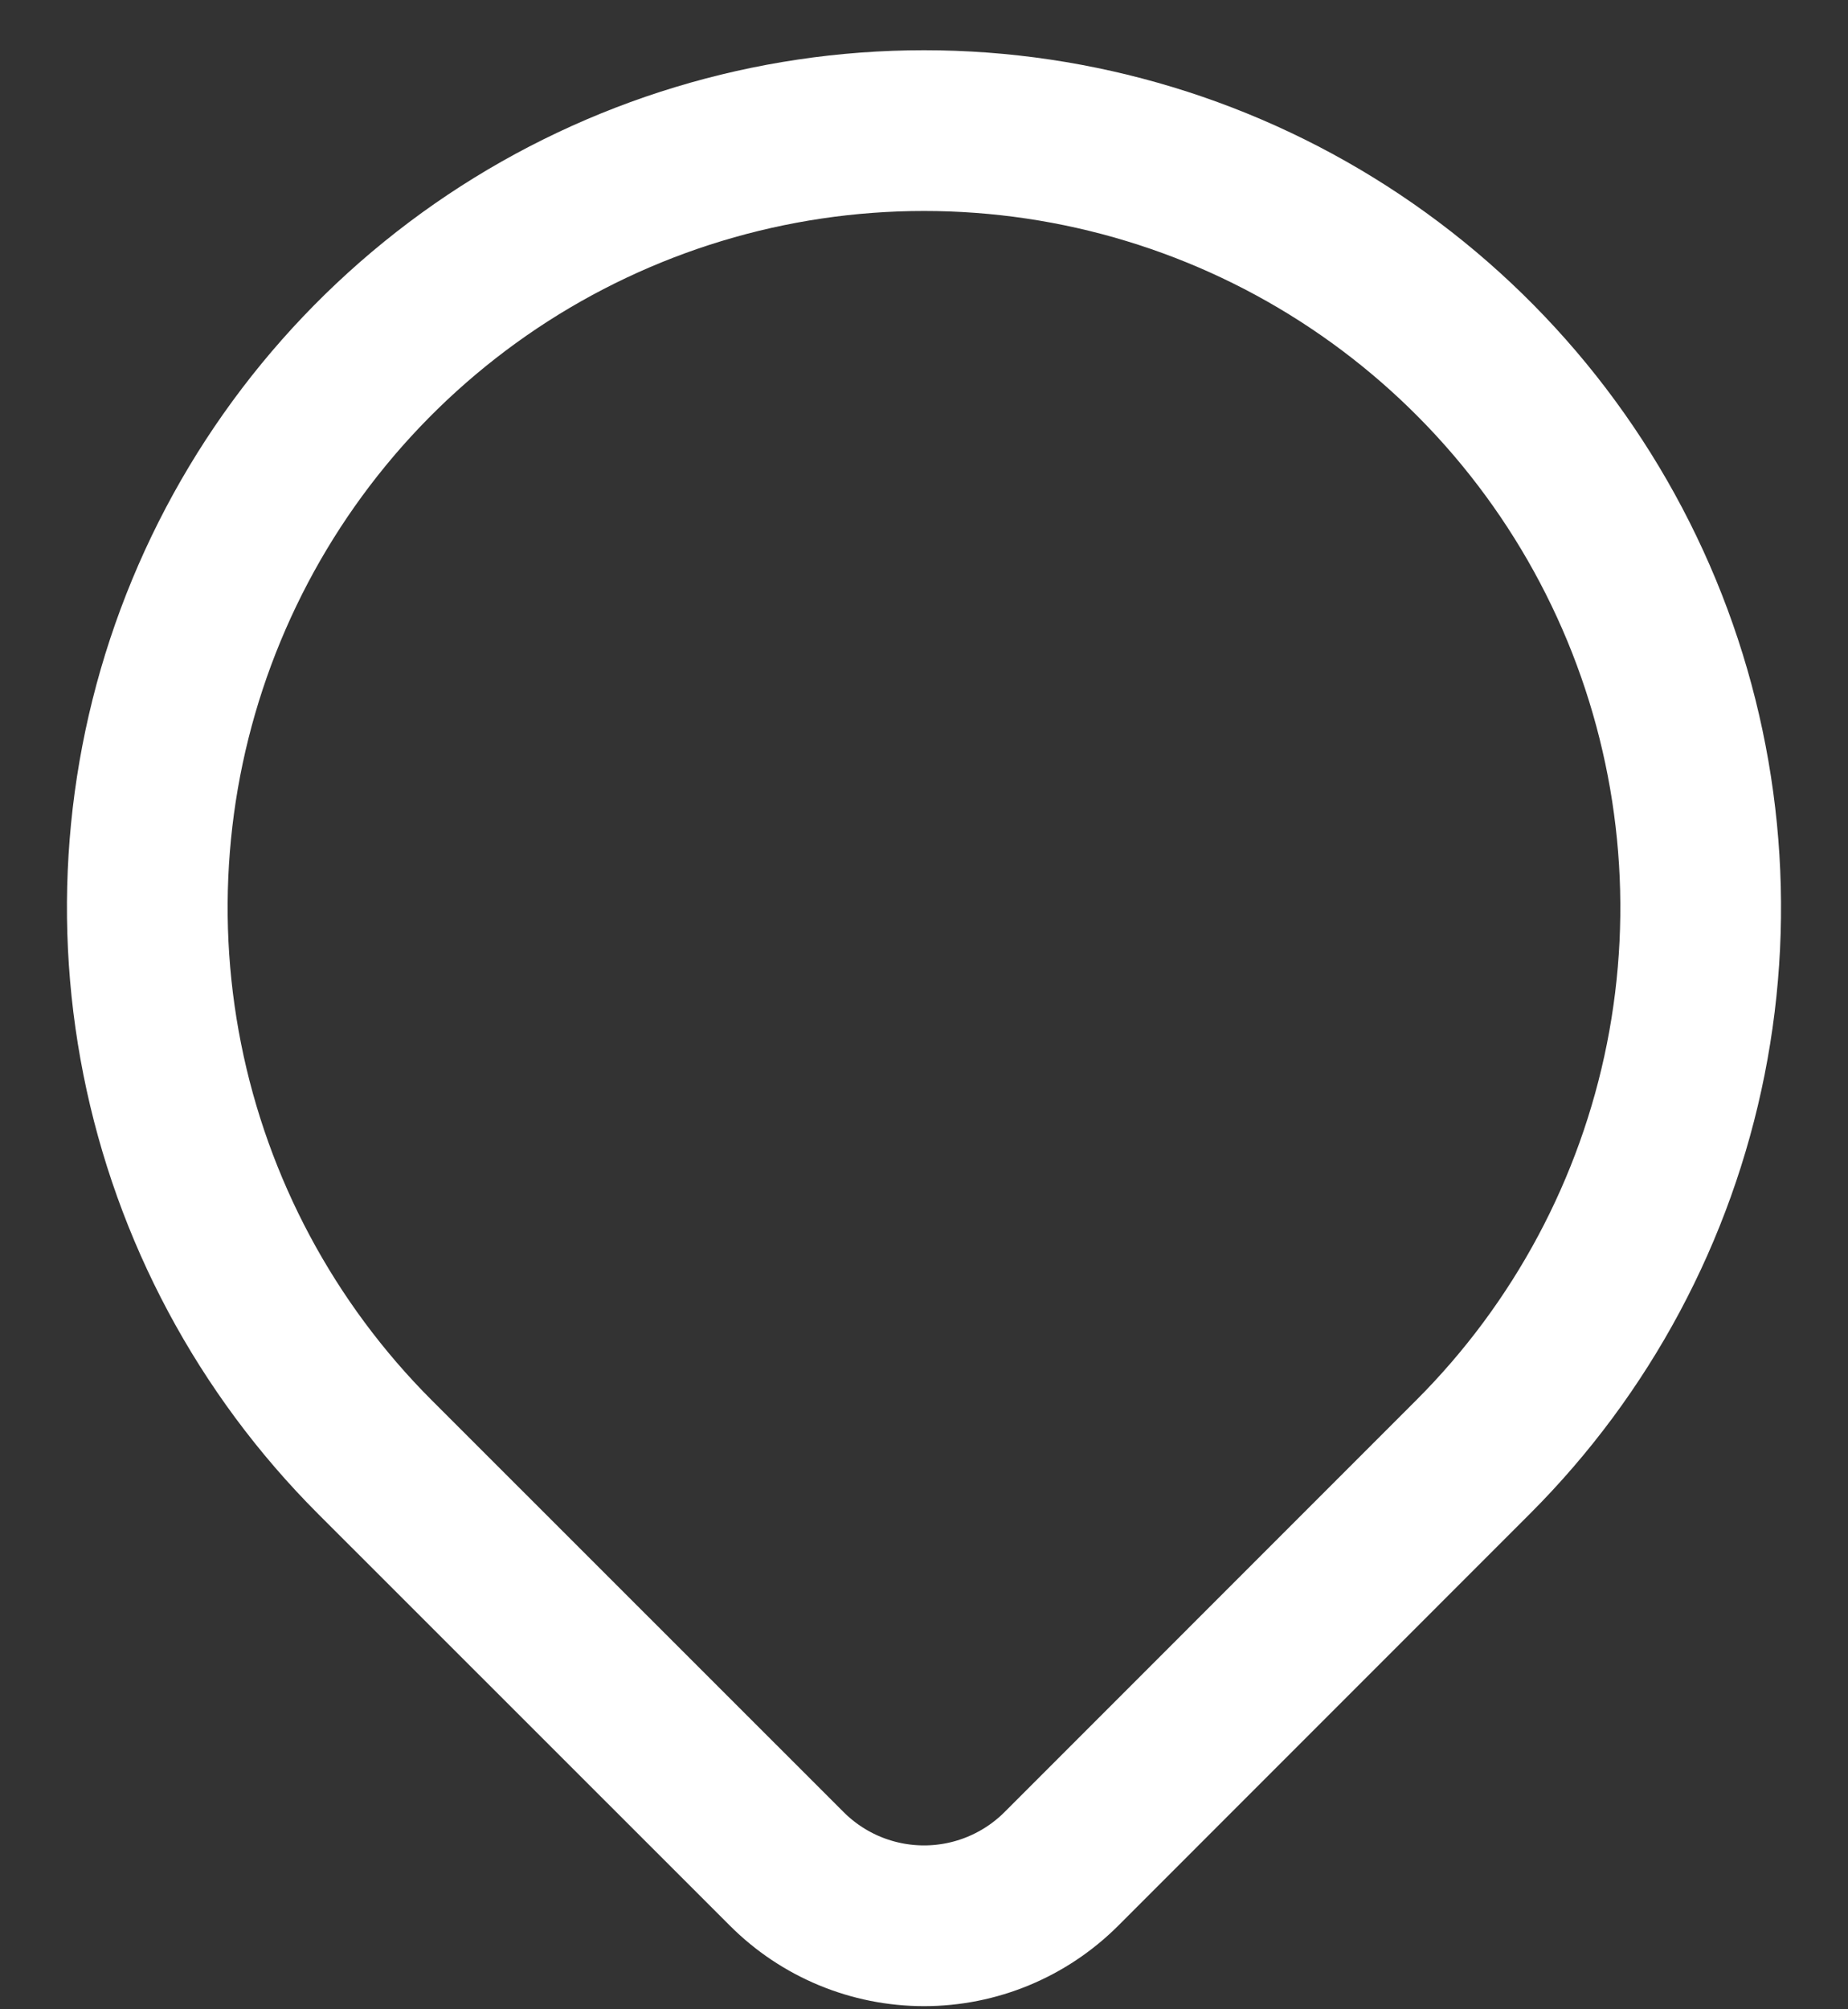 <svg width="23" height="25" viewBox="0 0 23 25" fill="none" xmlns="http://www.w3.org/2000/svg">
<rect x="0" y="0" width="23" height="25" fill="#333333" stroke="none"/>
<path d="M18.335 18.127L13.209 23.254C12.755 23.707 12.141 23.961 11.501 23.961C10.86 23.961 10.246 23.707 9.793 23.254L4.664 18.127C3.313 16.775 2.392 15.053 2.019 13.178C1.646 11.303 1.837 9.359 2.569 7.593C3.301 5.826 4.54 4.317 6.129 3.254C7.719 2.192 9.588 1.625 11.5 1.625C13.412 1.625 15.281 2.192 16.87 3.254C18.46 4.317 19.699 5.826 20.431 7.593C21.162 9.359 21.354 11.303 20.981 13.178C20.608 15.053 19.687 16.775 18.335 18.127V18.127Z" stroke="white" stroke-width="2" stroke-linecap="round" stroke-linejoin="round"/>
</svg>
